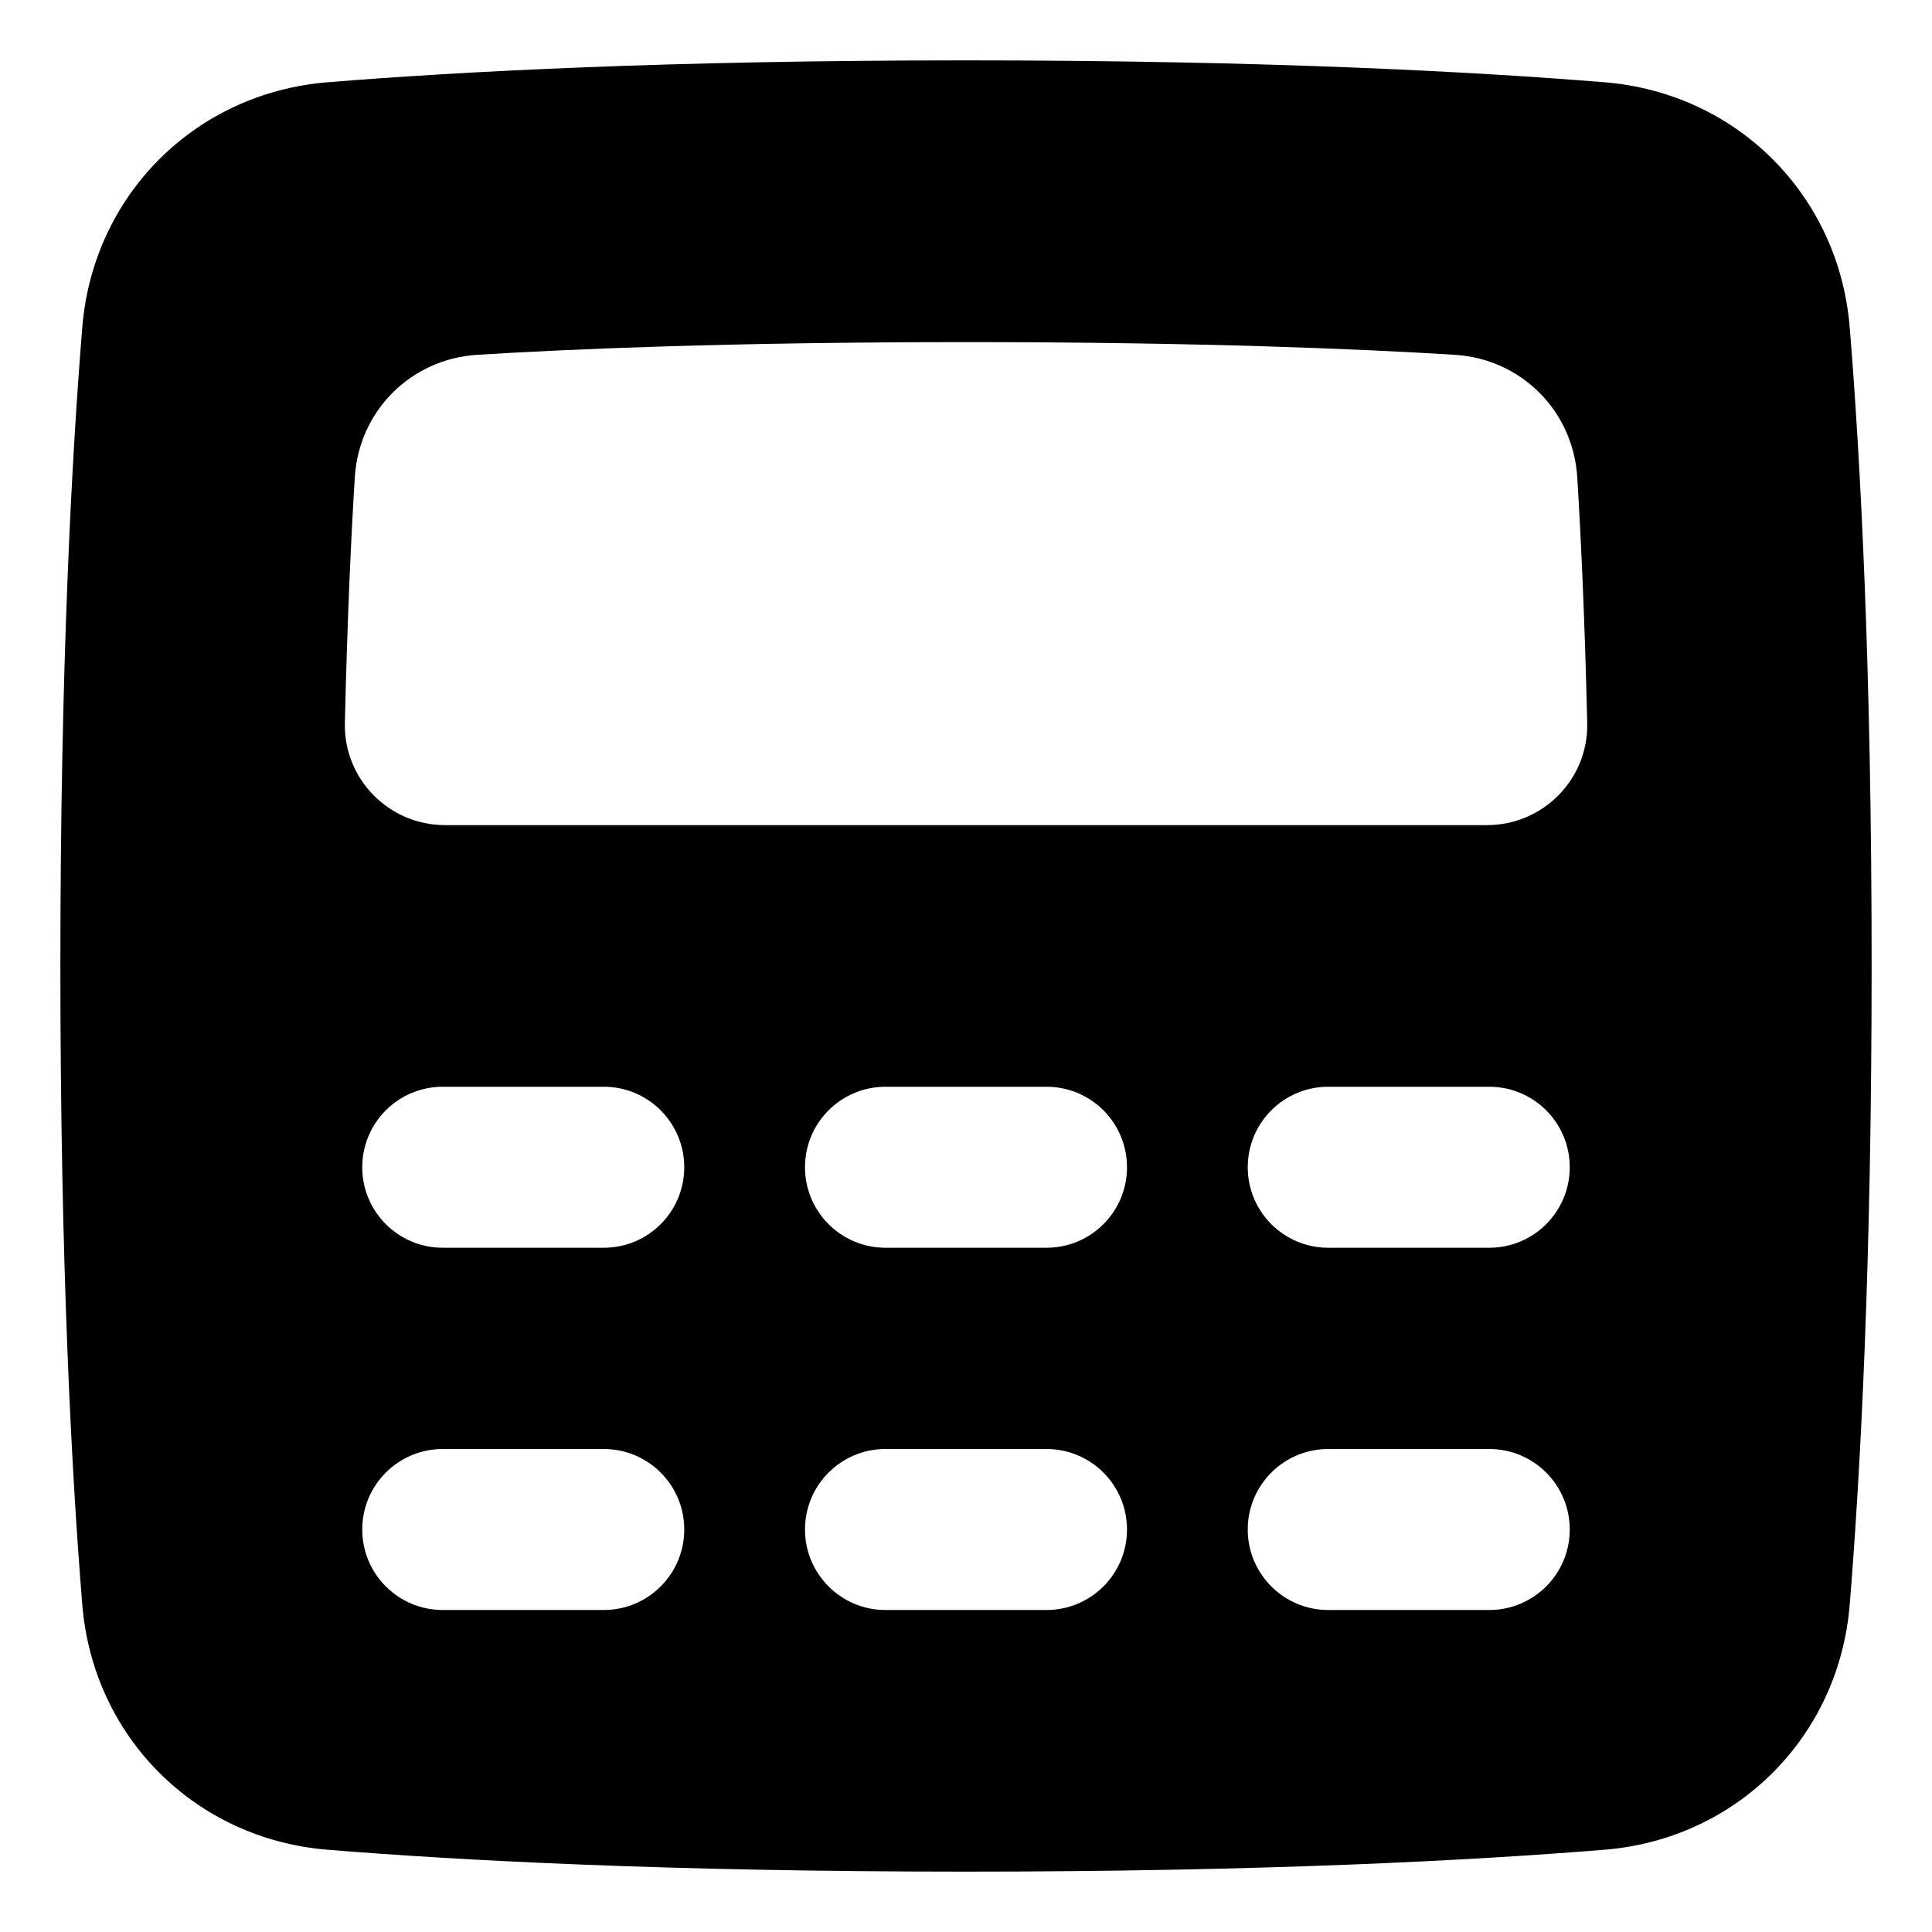 <svg xmlns="http://www.w3.org/2000/svg" fill="none" viewBox="0 0 48 48" id="Calculator-1--Streamline-Plump">
  <desc>
    Calculator 1 Streamline Icon: https://streamlinehq.com
  </desc>
  <g id="calculator-1--shop-shopping-pay-payment-store-cash-calculate-math">
    <path id="Subtract" fill="#000000" fill-rule="evenodd" d="M8.136 2.044C11.407 1.778 16.599 1.5 24 1.5c7.401 0 12.593 0.278 15.864 0.544 3.288 0.267 5.825 2.804 6.092 6.092C46.222 11.407 46.5 16.599 46.5 24c0 7.401 -0.278 12.593 -0.544 15.864 -0.267 3.288 -2.804 5.825 -6.092 6.092 -3.272 0.266 -8.463 0.544 -15.864 0.544 -7.401 0 -12.593 -0.278 -15.864 -0.544 -3.288 -0.267 -5.825 -2.804 -6.092 -6.092C1.778 36.593 1.5 31.401 1.5 24c0 -7.401 0.278 -12.593 0.544 -15.864 0.267 -3.288 2.804 -5.825 6.092 -6.092Zm28.006 6.771C33.846 8.672 29.866 8.5 24 8.5c-5.865 0 -9.846 0.172 -12.141 0.315 -1.652 0.103 -2.942 1.392 -3.044 3.044 -0.087 1.396 -0.184 3.414 -0.247 6.1 -0.033 1.399 1.097 2.541 2.491 2.541h25.884c1.394 0 2.524 -1.142 2.491 -2.541 -0.063 -2.686 -0.161 -4.704 -0.247 -6.1 -0.103 -1.652 -1.392 -2.942 -3.044 -3.044ZM11 27c-1.105 0 -2 0.895 -2 2S9.895 31 11 31h4c1.105 0 2 -0.895 2 -2s-0.895 -2 -2 -2h-4ZM9 38c0 -1.105 0.895 -2 2 -2h4c1.105 0 2 0.895 2 2s-0.895 2 -2 2h-4c-1.105 0 -2 -0.895 -2 -2ZM22 27c-1.105 0 -2 0.895 -2 2s0.895 2 2 2h4c1.105 0 2 -0.895 2 -2s-0.895 -2 -2 -2h-4Zm-2 11c0 -1.105 0.895 -2 2 -2h4c1.105 0 2 0.895 2 2s-0.895 2 -2 2h-4c-1.105 0 -2 -0.895 -2 -2Zm13 -11c-1.105 0 -2 0.895 -2 2s0.895 2 2 2h4c1.105 0 2 -0.895 2 -2s-0.895 -2 -2 -2h-4Zm-2 11c0 -1.105 0.895 -2 2 -2h4c1.105 0 2 0.895 2 2s-0.895 2 -2 2h-4c-1.105 0 -2 -0.895 -2 -2Z" clip-rule="evenodd" stroke-width="1"></path>
  </g>
</svg>